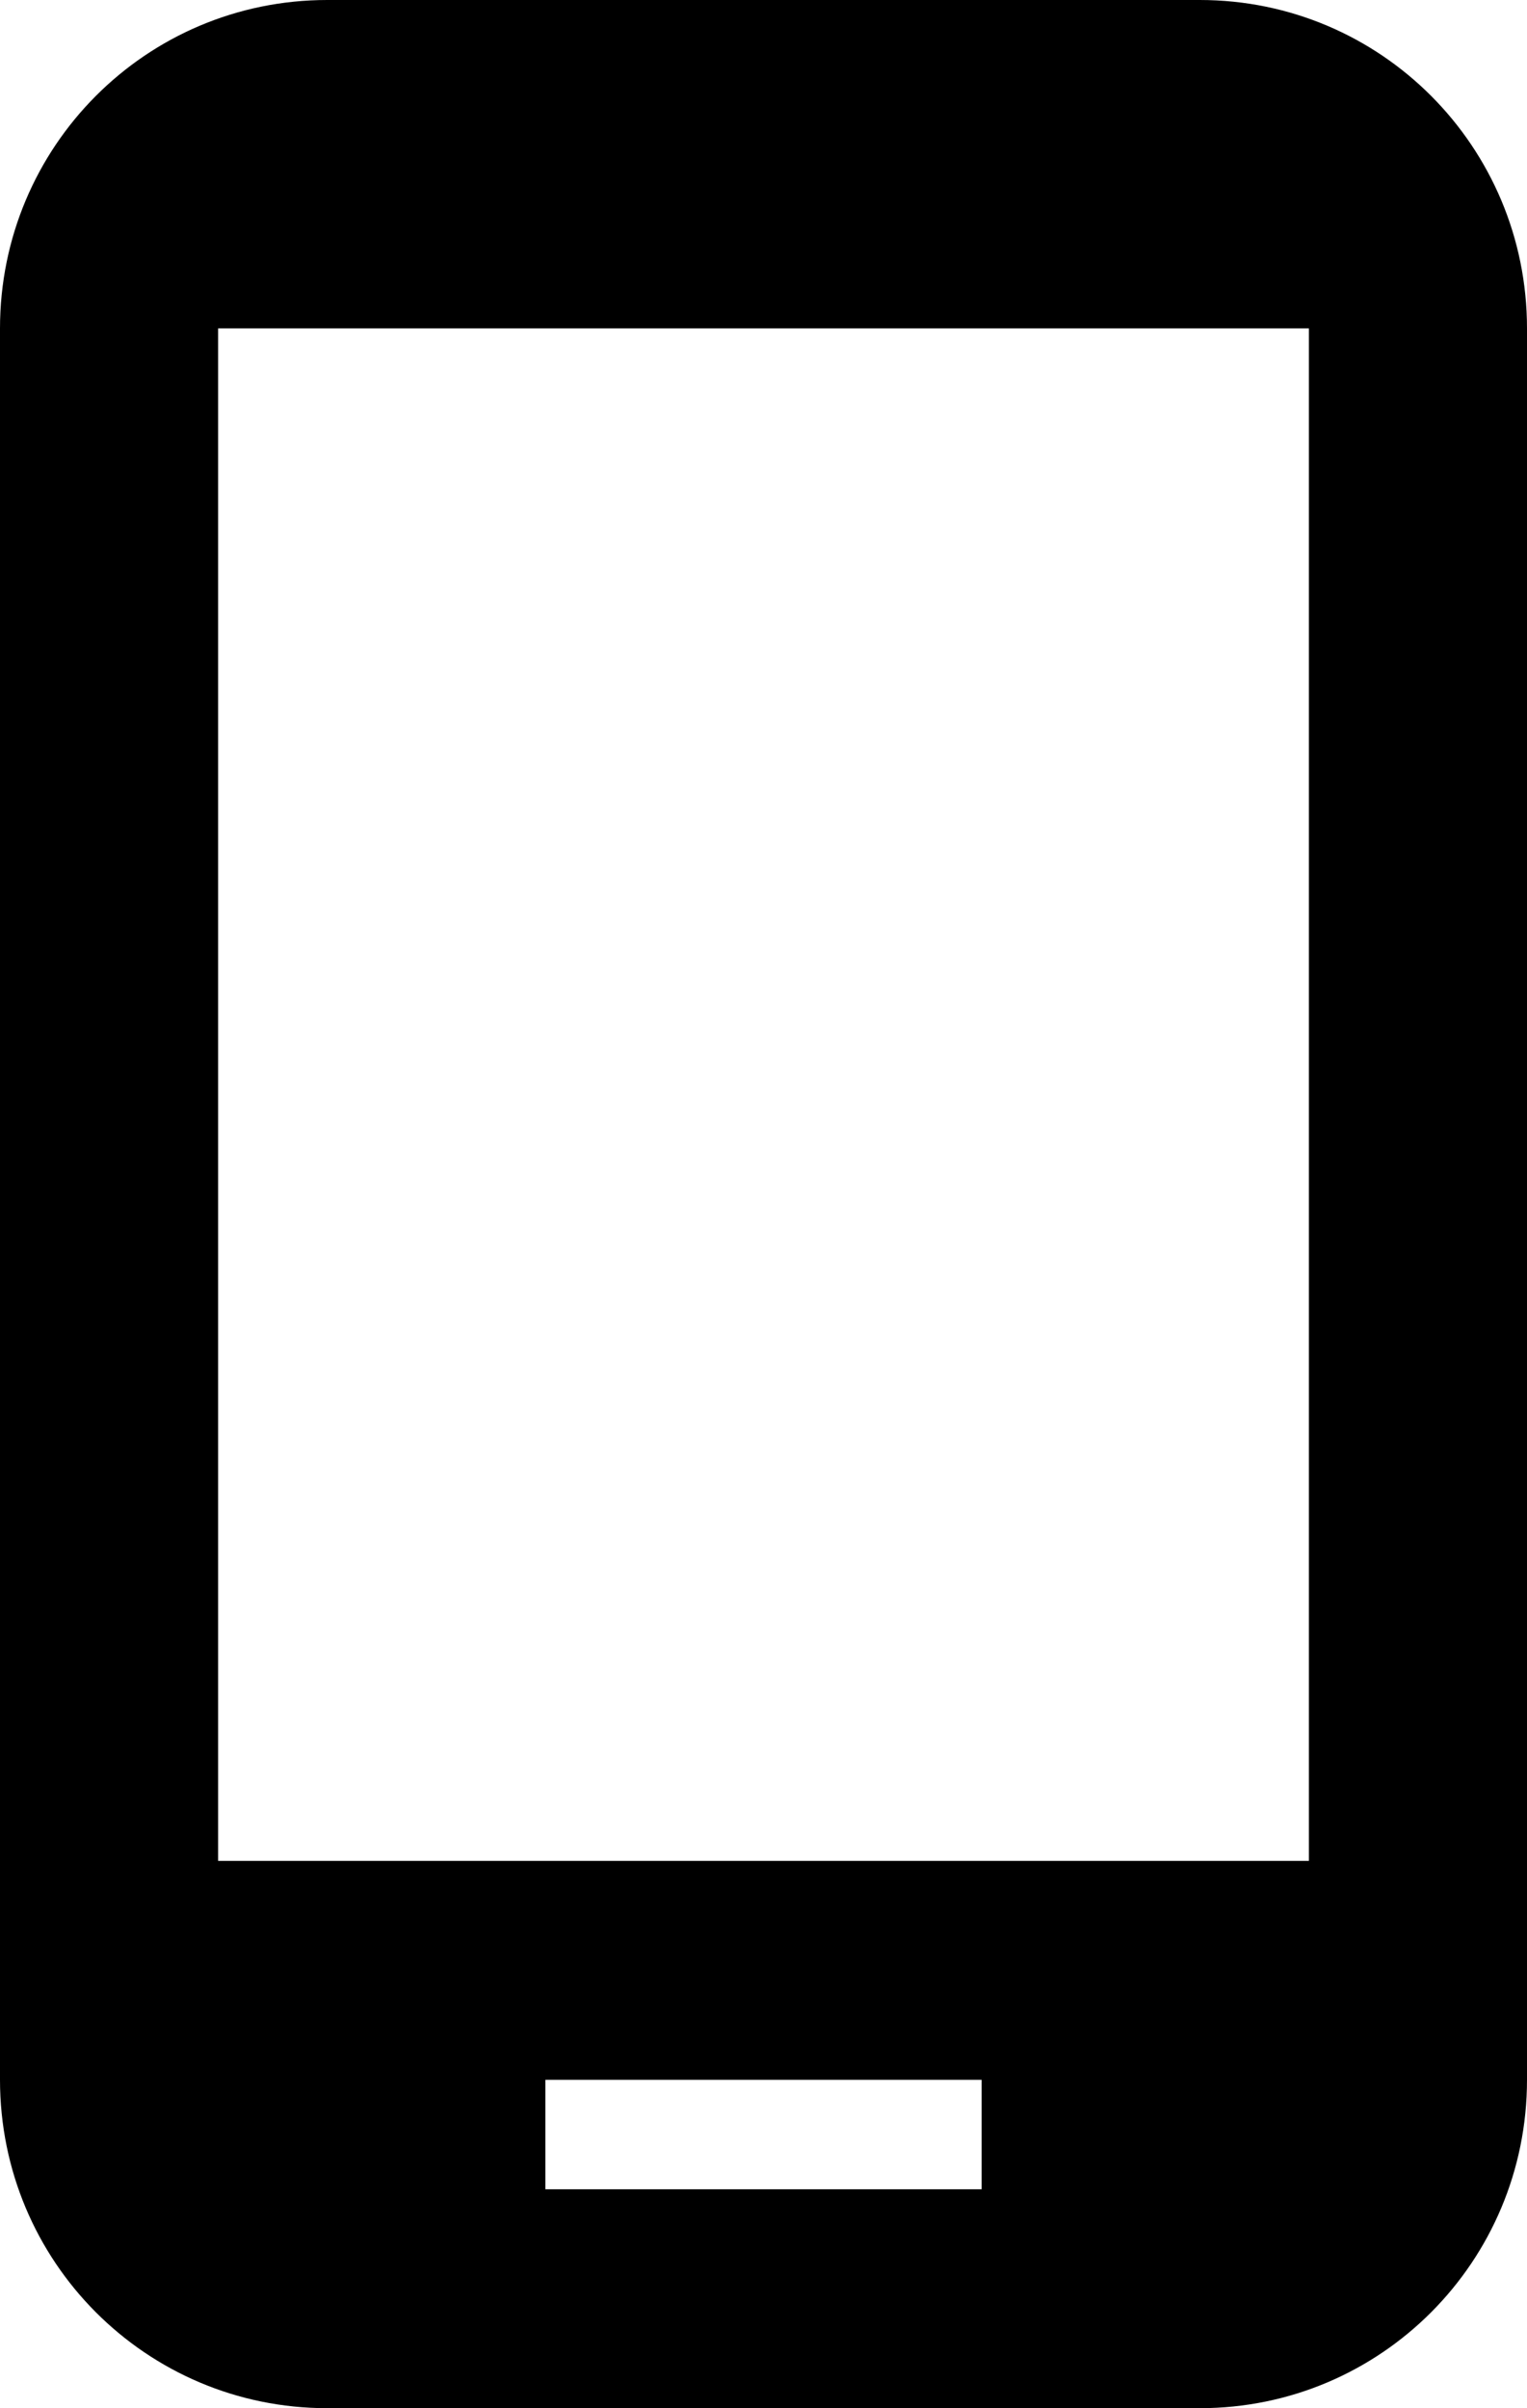 <svg width="26" height="41" viewBox="0 0 26 41" fill="none" xmlns="http://www.w3.org/2000/svg">
<path d="M20.429 0H5.571C2.489 0 0 2.497 0 5.591V35.409C0 38.503 2.489 41 5.571 41H20.429C23.511 41 26 38.503 26 35.409V5.591C26 2.497 23.511 0 20.429 0ZM22.286 31.682H3.714V5.591H22.286V31.682ZM16.714 37.273H9.286V35.409H16.714V37.273Z" fill="currentColor"/>
</svg>
